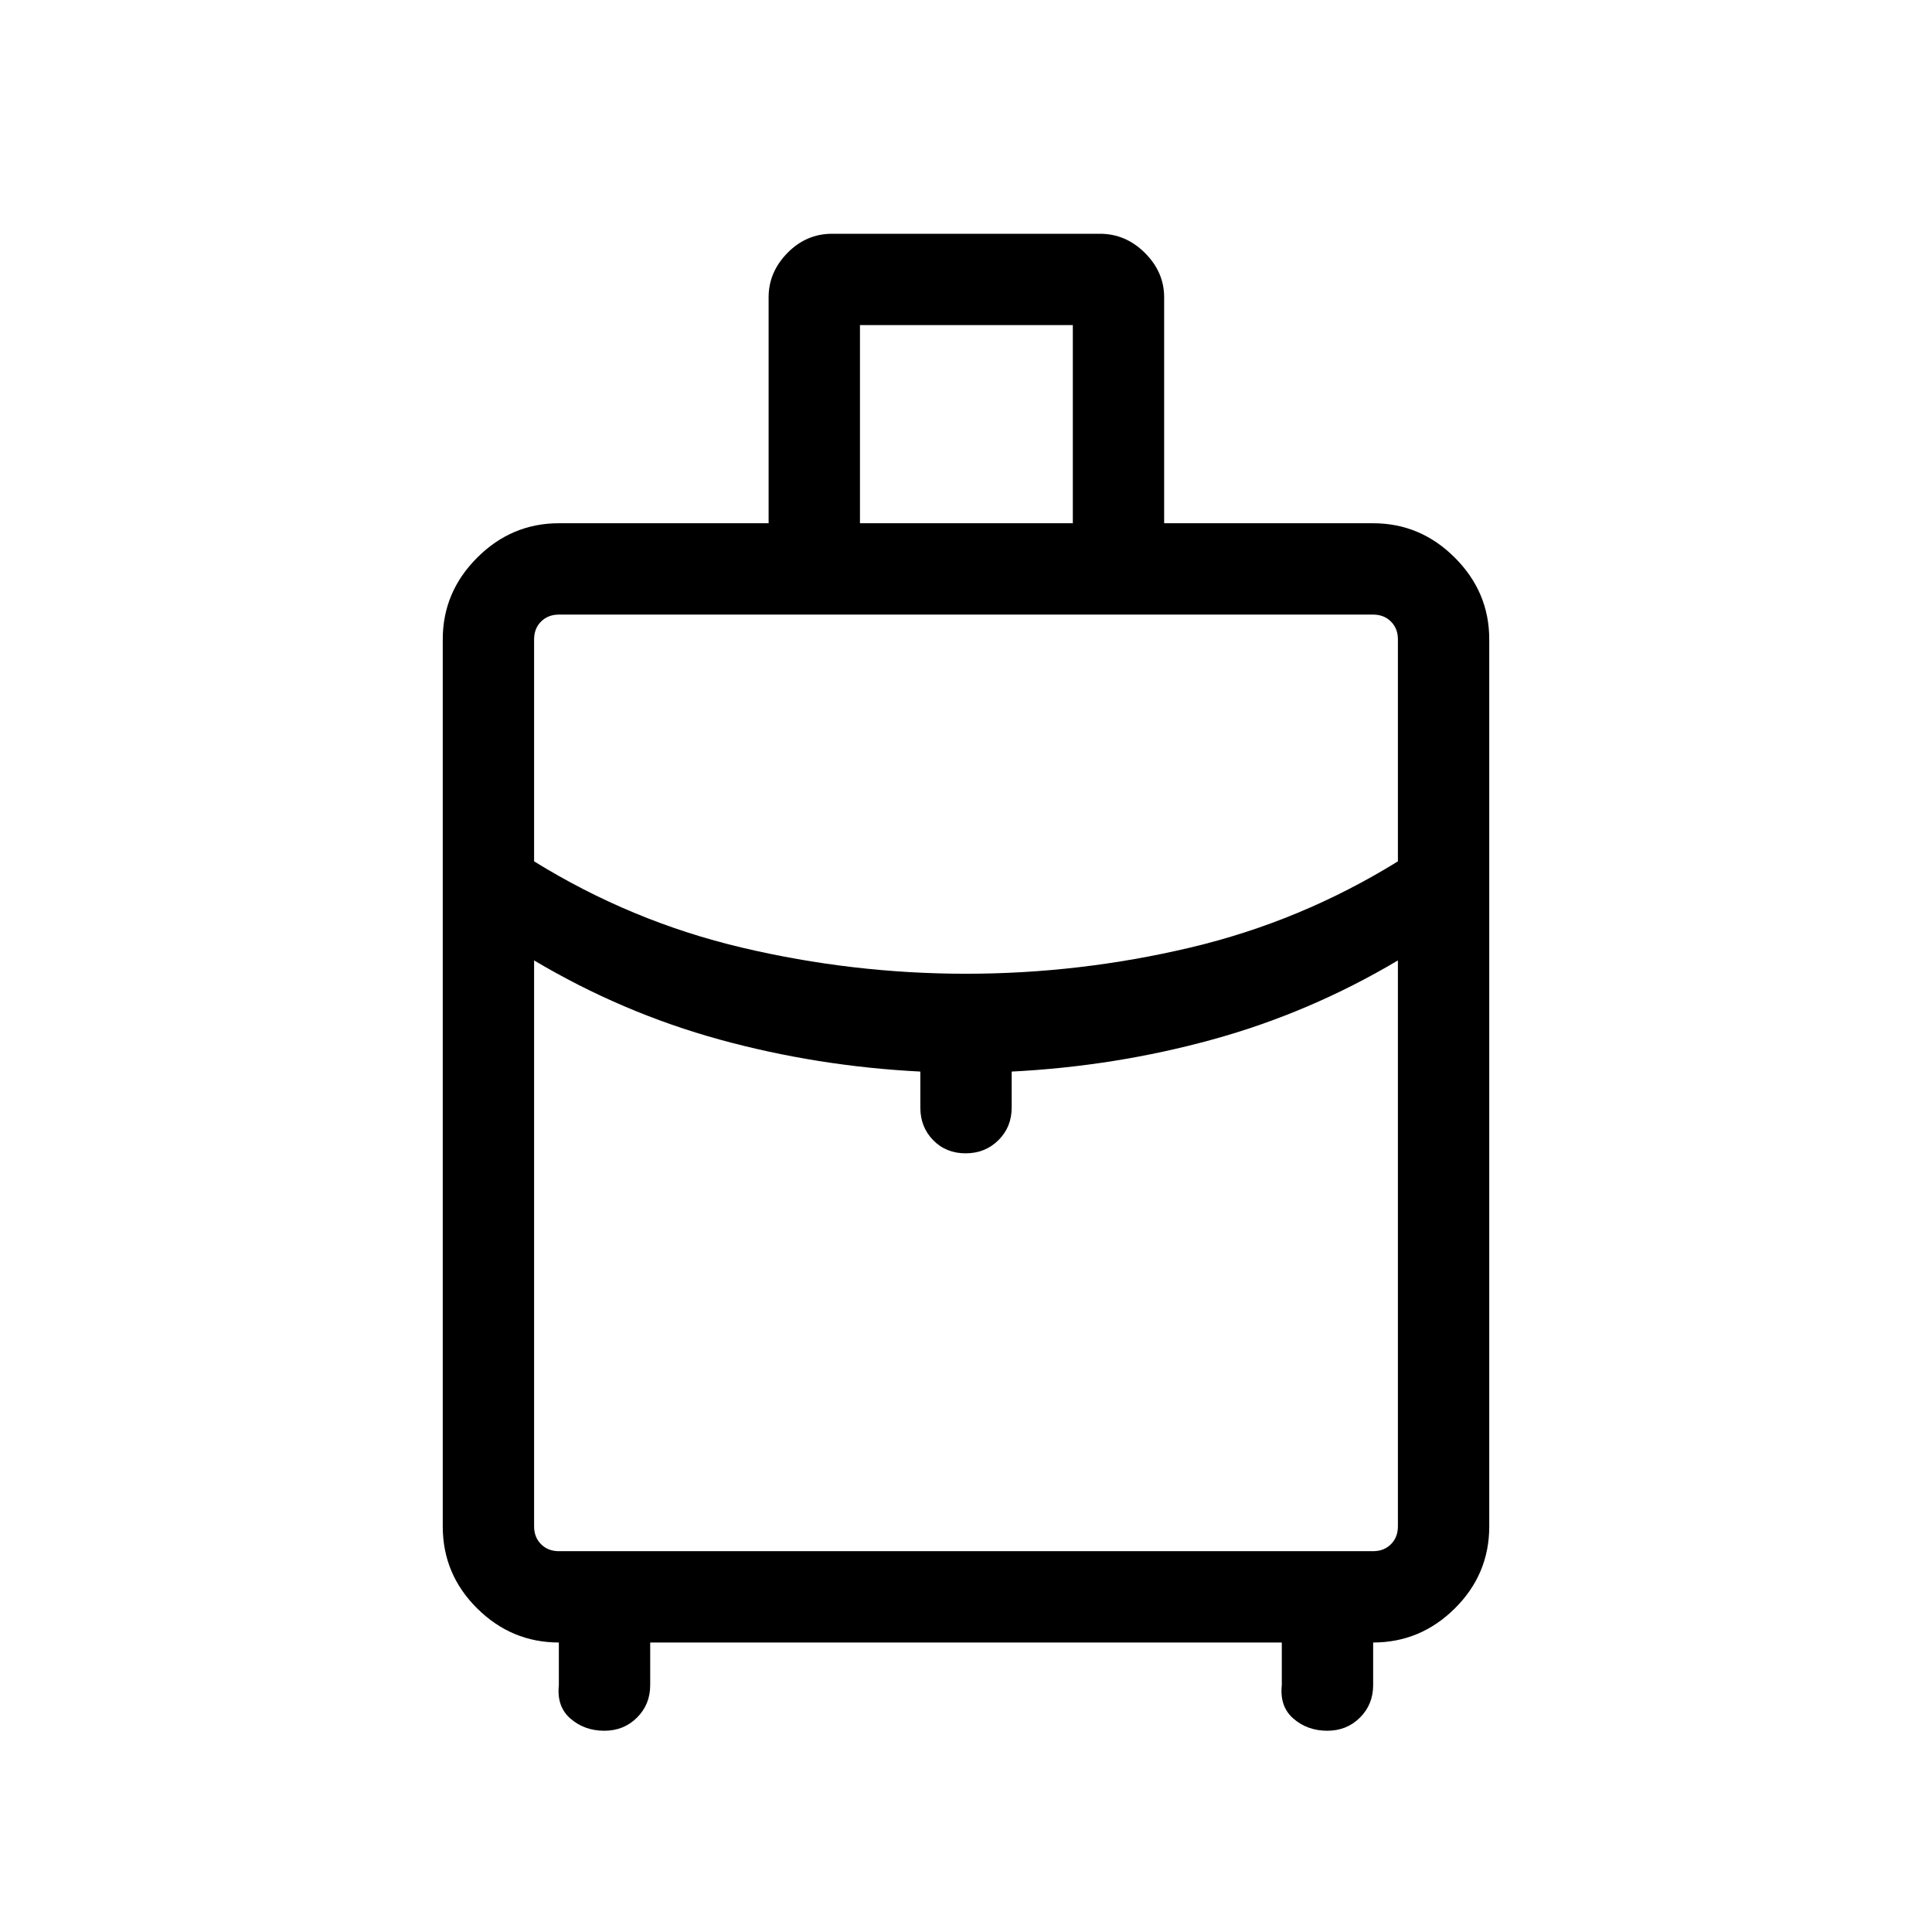 <svg xmlns="http://www.w3.org/2000/svg" width="48" height="48" viewBox="0 -960 960 960"><path d="M220-201.54v-440.77q0-23.5 17.1-40.59 17.09-17.1 40.59-17.1h104.23v-112.31q0-12.46 9.35-22 9.35-9.53 22.19-9.53h133.08q12.84 0 22.38 9.53 9.54 9.54 9.54 22V-700h103.85q23.5 0 40.59 17.1 17.1 17.09 17.1 40.59v440.77q0 23.8-17.1 40.75-17.09 16.94-40.59 16.94v21.16q0 9.64-6.56 16.16Q669.2-100 659.5-100q-9.81 0-16.77-6-6.96-6-5.81-16.69v-21.16H323.08v21.16q0 9.64-6.56 16.16-6.55 6.53-16.24 6.53-9.82 0-16.78-6-6.96-6-5.81-16.69v-21.16q-23.5 0-40.59-16.94-17.1-16.95-17.1-40.75ZM427.31-700h105.77v-98.46H427.31V-700ZM480-476.15q56.41 0 111.4-13 54.98-13 103.21-42.85v-110.31q0-5.38-3.46-8.84t-8.84-3.46H277.69q-5.38 0-8.84 3.46t-3.46 8.84V-532q48.23 29.85 103.21 42.85 54.99 13 111.4 13Zm-22.69 66.53v-17.92q-51.39-2.61-99.77-15.92-48.39-13.31-92.15-39.31v281.23q0 5.39 3.46 8.85t8.84 3.46h404.62q5.38 0 8.84-3.46t3.46-8.85v-281.23q-43.76 26-92.15 39.31-48.38 13.31-99.77 15.92v17.92q0 9.65-6.58 16.17-6.58 6.53-16.31 6.53-9.72 0-16.11-6.53-6.38-6.52-6.38-16.17Zm22.69 22.7Zm0-89.23Zm0-6.62Z"/></svg>